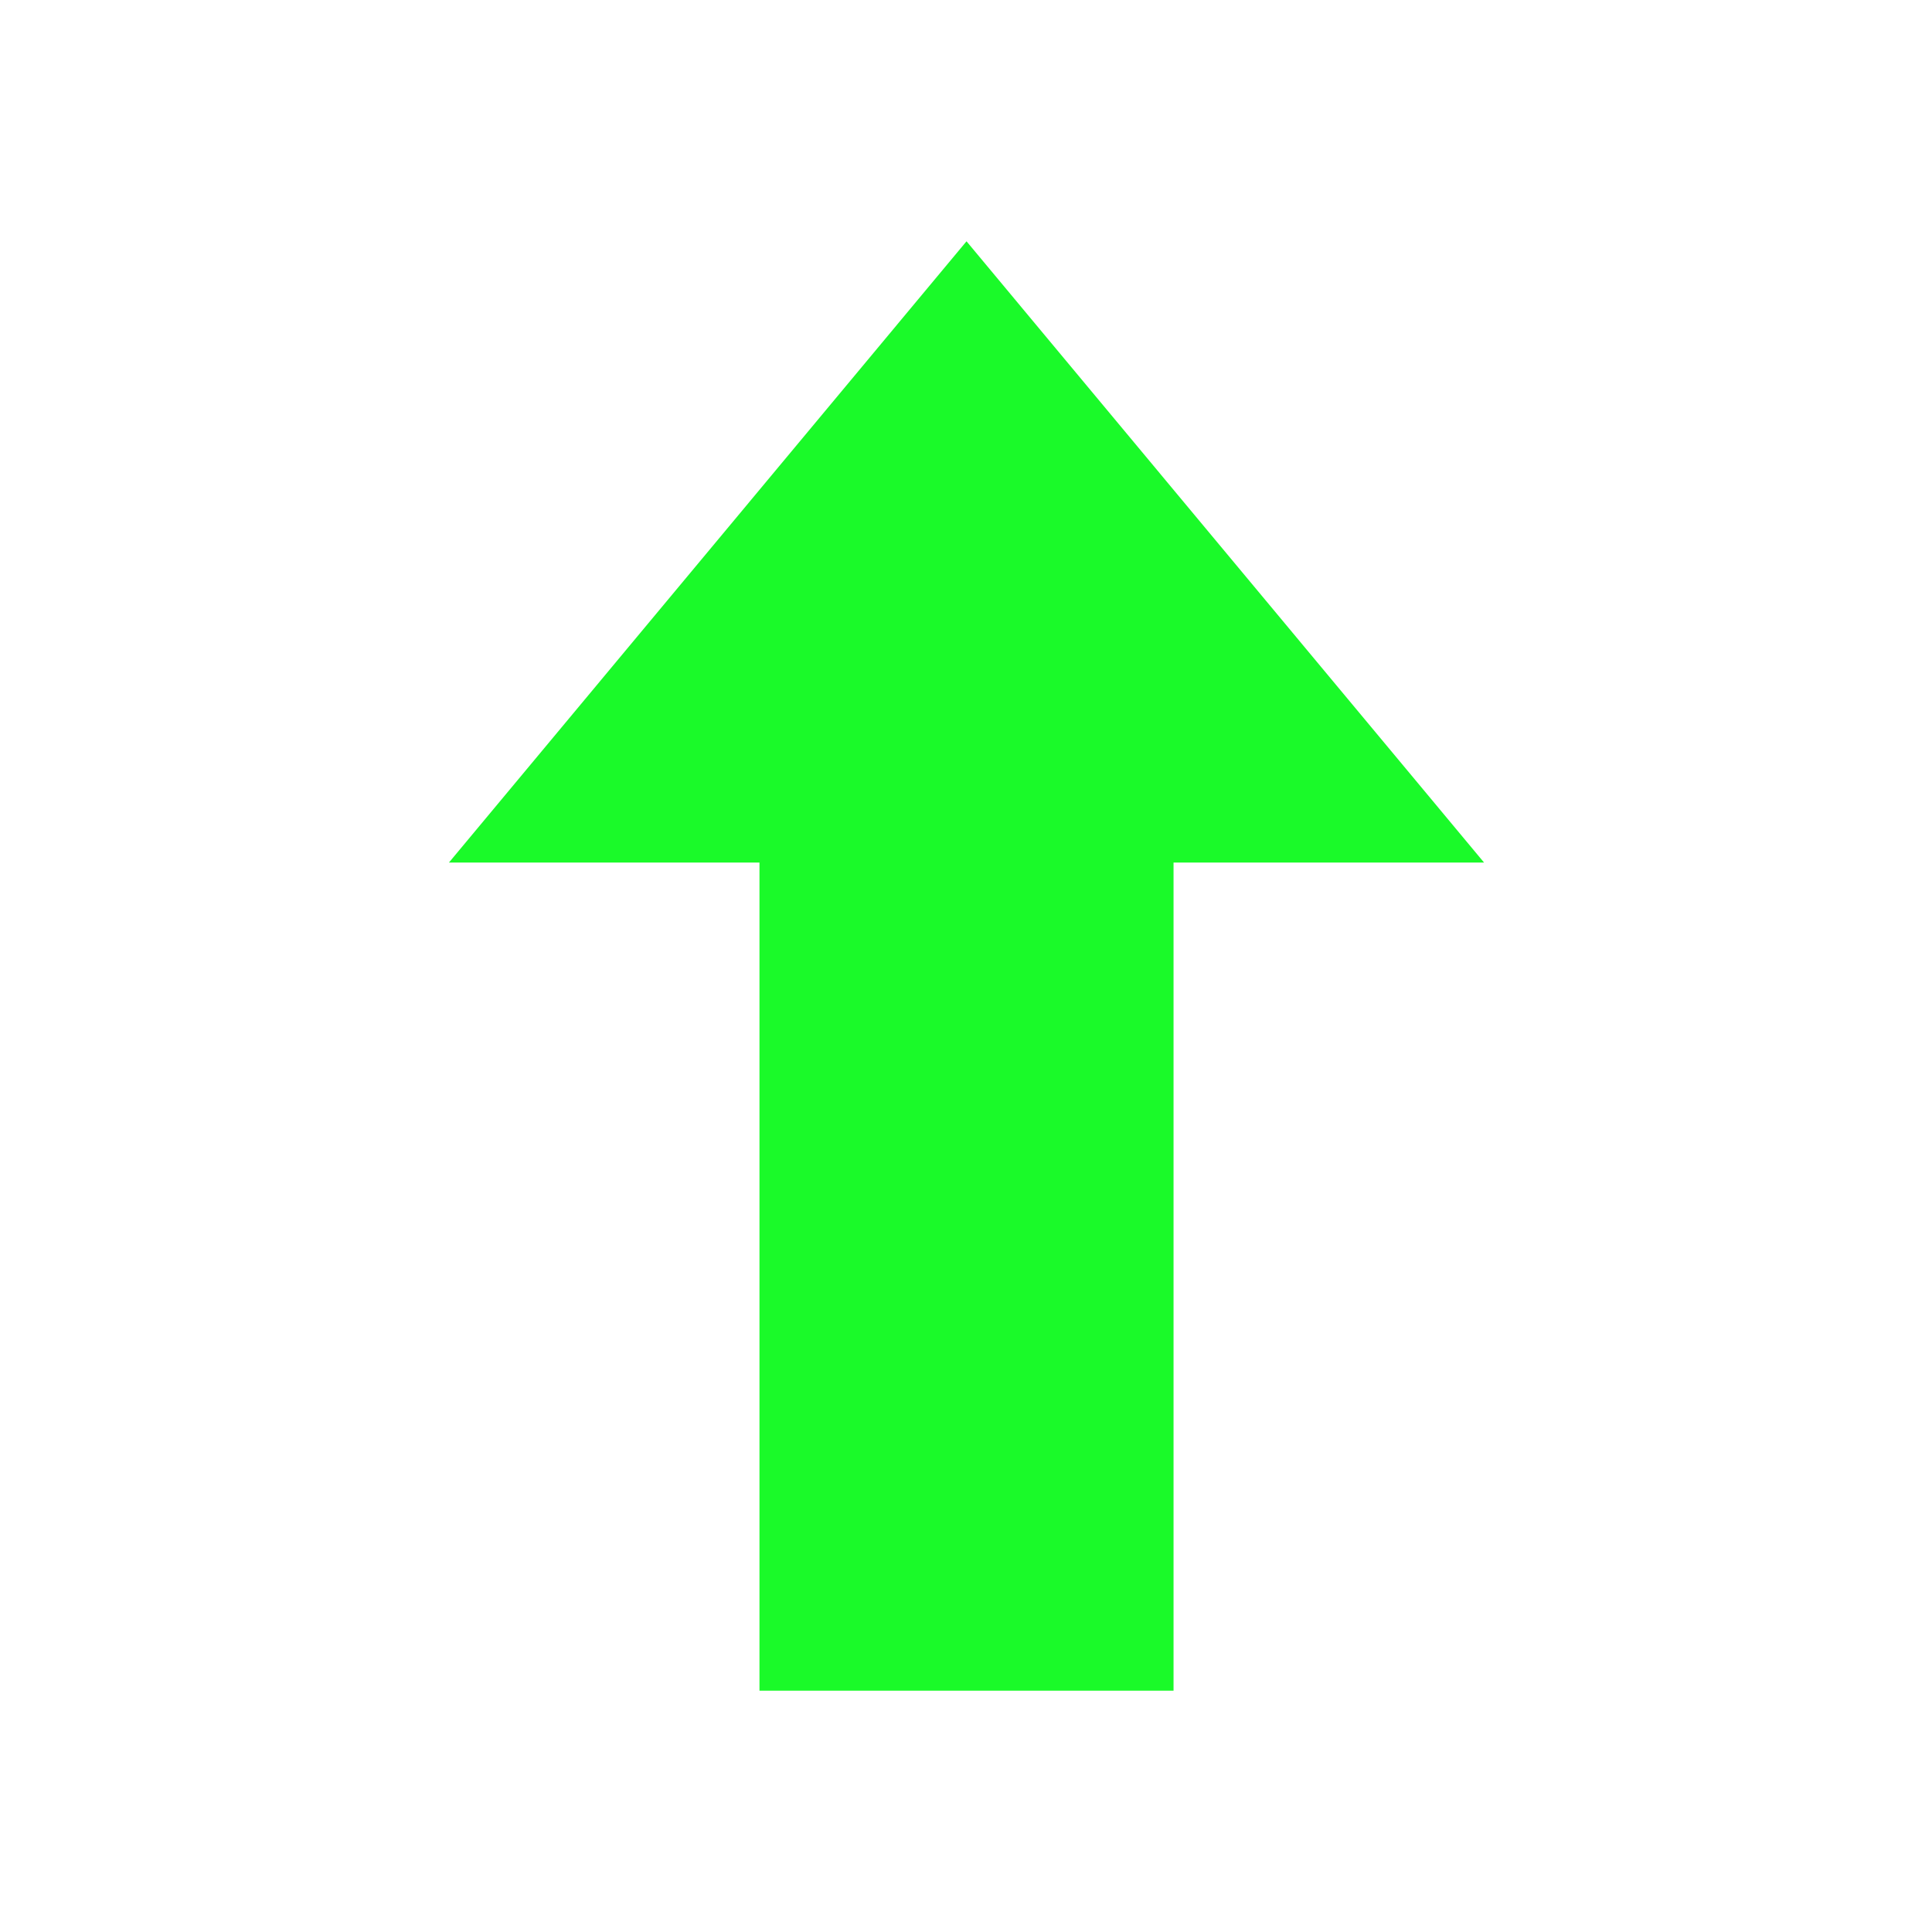 <?xml version="1.0" standalone="no"?><!DOCTYPE svg PUBLIC "-//W3C//DTD SVG 1.1//EN" "http://www.w3.org/Graphics/SVG/1.1/DTD/svg11.dtd"><svg t="1619772658037" class="icon" viewBox="0 0 1024 1024" version="1.1" xmlns="http://www.w3.org/2000/svg" p-id="1643" width="16" height="16" xmlns:xlink="http://www.w3.org/1999/xlink"><defs><style type="text/css"></style></defs><path d="M622 896.106V457.176h164.59l-274.319-329.283-274.323 329.283h164.59v438.93h219.464z" p-id="1644" fill="#1afa29"></path></svg>